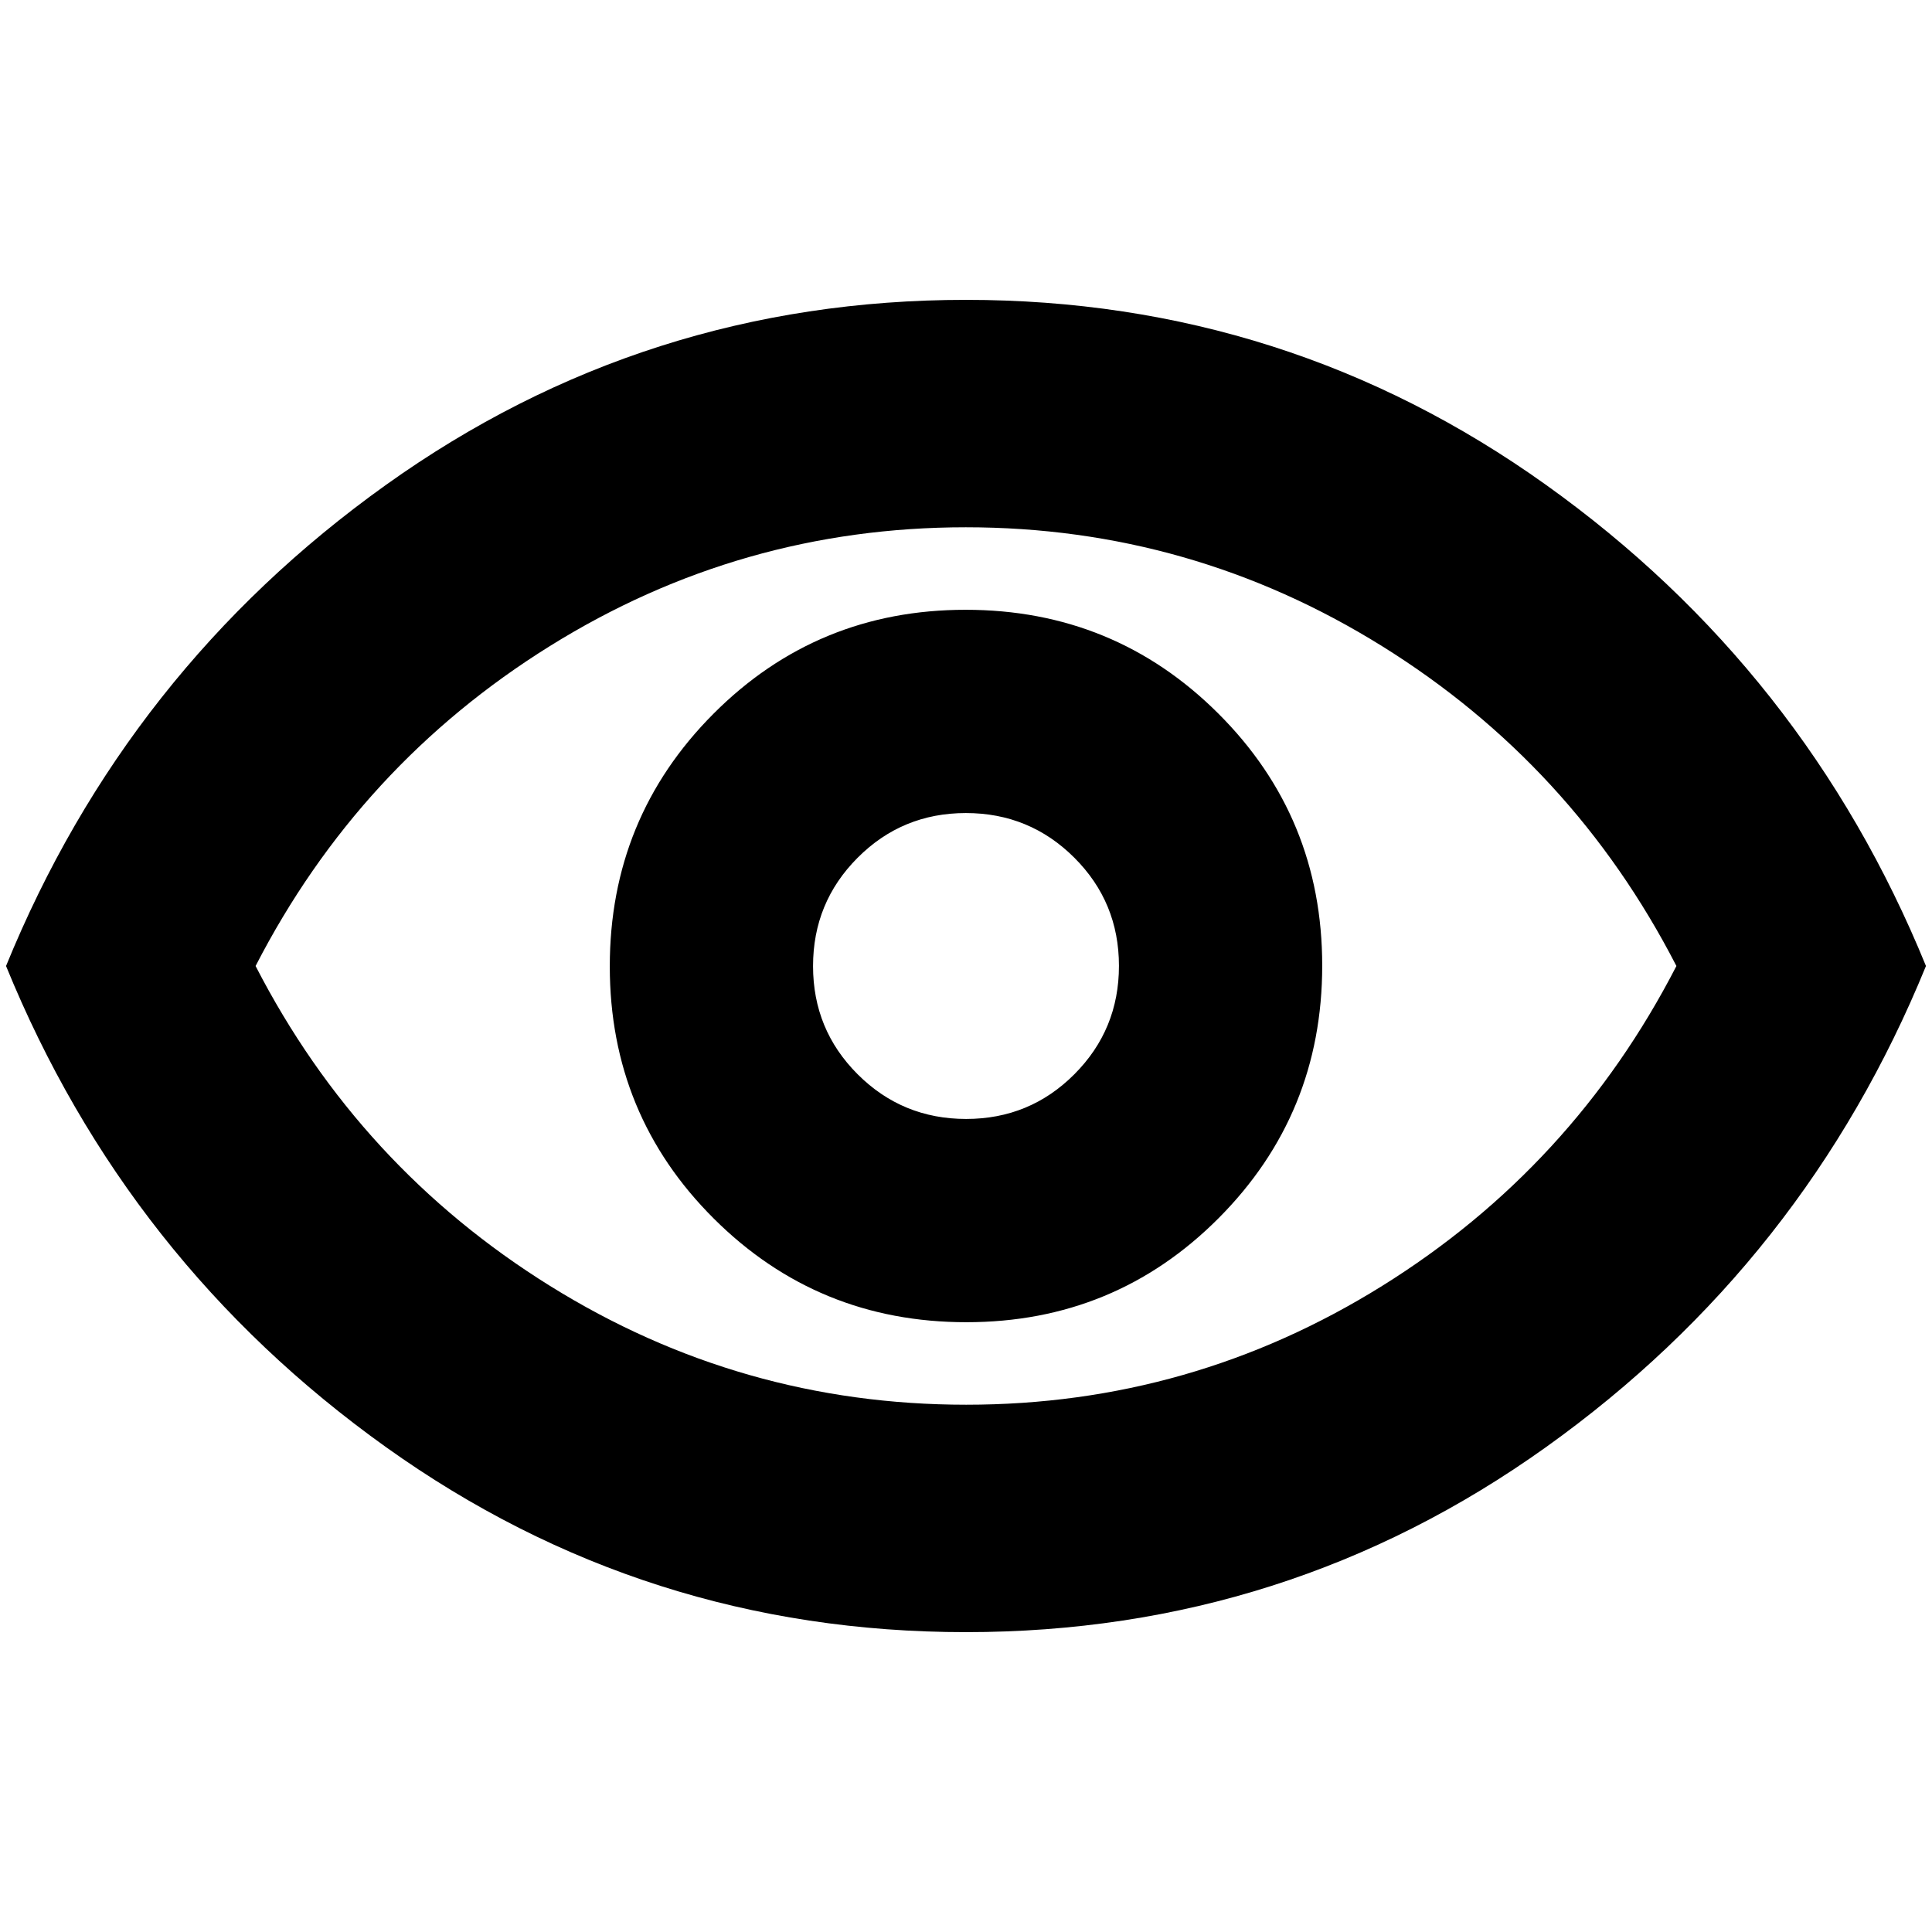 <svg xmlns="http://www.w3.org/2000/svg" height="20" viewBox="0 -960 960 960" width="20"><path d="M480.18-303q73.82 0 125.32-51.68 51.5-51.67 51.5-125.5 0-73.82-51.68-125.32-51.67-51.5-125.5-51.5-73.82 0-125.32 51.68-51.5 51.67-51.5 125.5 0 73.82 51.68 125.32 51.67 51.5 125.5 51.5Zm-.12-101q-31.64 0-53.85-22.15T404-479.94q0-31.64 22.15-53.85T479.94-556q31.64 0 53.85 22.15T556-480.06q0 31.64-22.15 53.85T480.06-404ZM480-149q-159.6 0-288.3-92Q63-333 3-480q60-147 188.7-239T480-811q159.6 0 288.3 92Q897-627 957-480q-60 147-188.7 239T480-149Zm0-331Zm.09 218q111.91 0 206.7-59.04Q781.58-380.08 833-480q-51.42-99.92-146.3-158.96Q591.82-698 479.91-698t-206.7 59.04Q178.42-579.92 127-480q51.42 99.92 146.3 158.96Q368.18-262 480.09-262Z"/></svg>